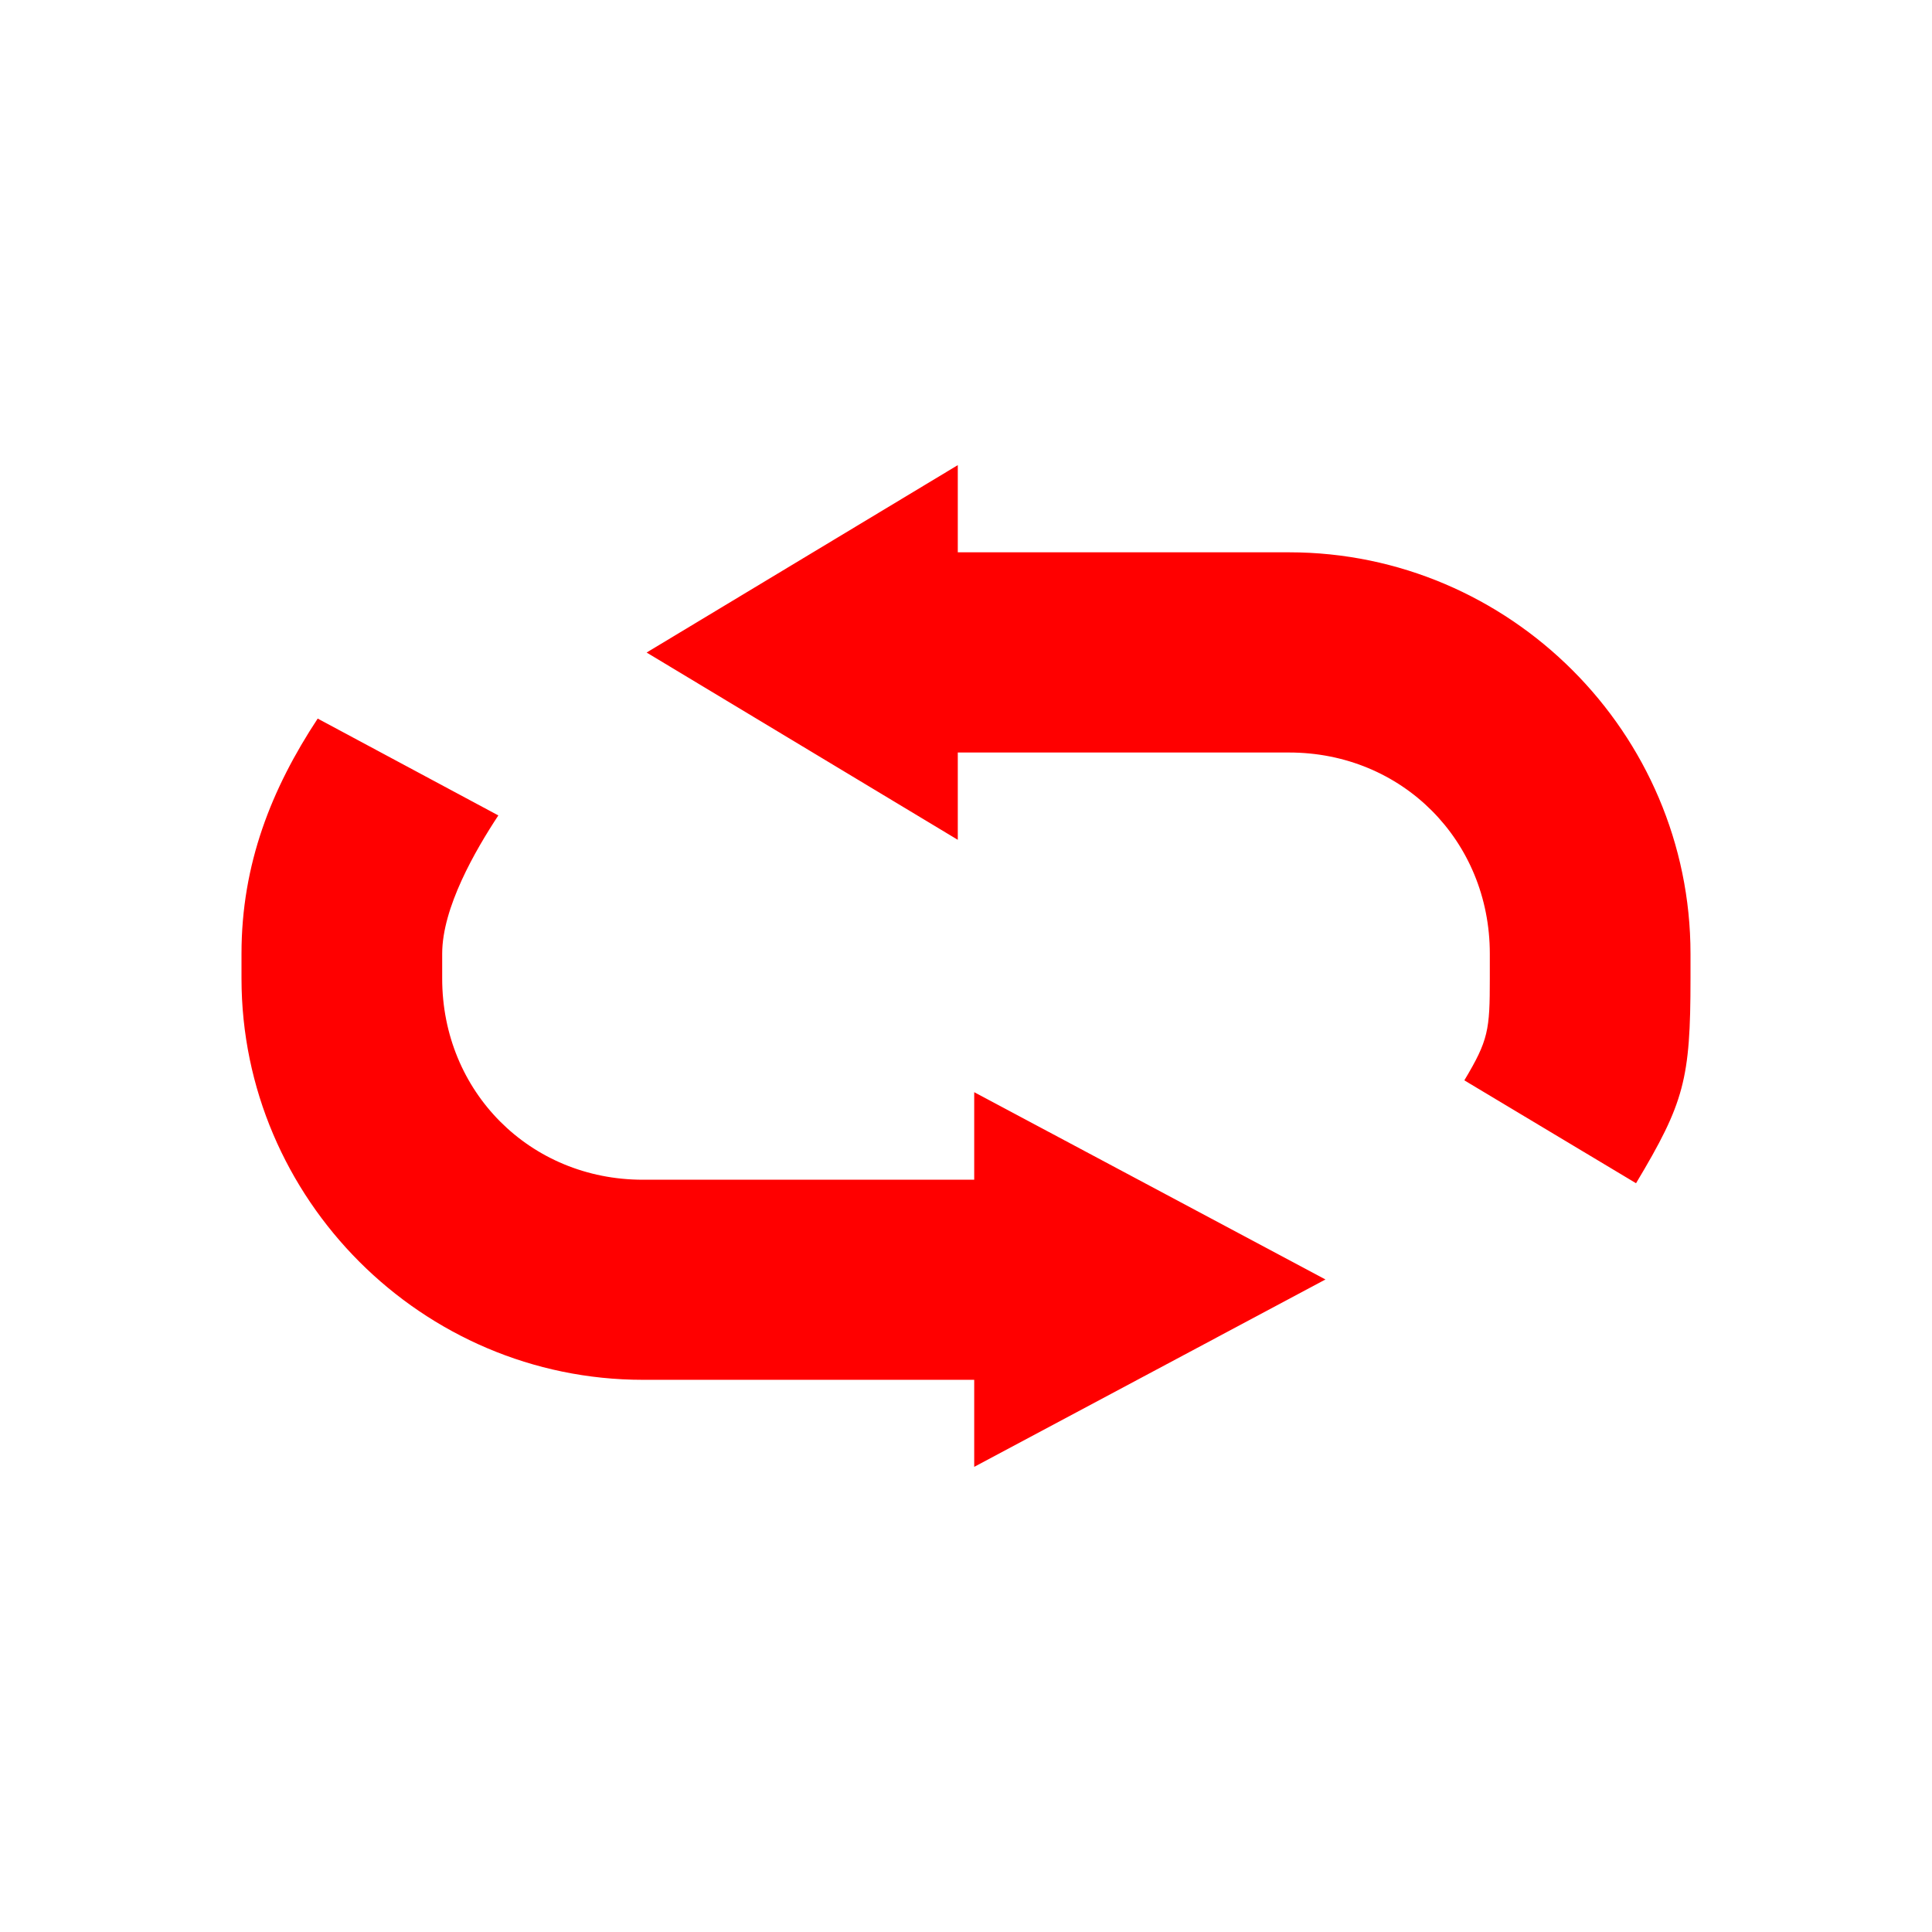 <?xml version="1.0" encoding="UTF-8" standalone="no"?>
<!-- Created with Inkscape (http://www.inkscape.org/) -->

<svg
   xmlns:dc="http://purl.org/dc/elements/1.1/"
   xmlns:cc="http://creativecommons.org/ns#"
   xmlns:rdf="http://www.w3.org/1999/02/22-rdf-syntax-ns#"
   xmlns:svg="http://www.w3.org/2000/svg"
   xmlns="http://www.w3.org/2000/svg"
   xmlns:sodipodi="http://sodipodi.sourceforge.net/DTD/sodipodi-0.dtd"
   xmlns:inkscape="http://www.inkscape.org/namespaces/inkscape"
   width="16"
   height="16"
   viewBox="0 0 16 16"
   version="1.1"
   id="main"
   inkscape:version="0.92+devel (df5ad324d0, 2017-09-05, custom)"
   sodipodi:docname="media-repeat-none.svg">
  <defs
     id="ol-defs" />
  <sodipodi:namedview
     id="base"
     pagecolor="#002466"
     bordercolor="#ffffff"
     borderopacity="0.30"
     inkscape:pageopacity="1"
     inkscape:pageshadow="2"
     inkscape:zoom="37.1673"
     inkscape:document-units="px"
     inkscape:current-layer="main"
     inkscape:document-rotation="0"
     showgrid="false"
     inkscape:showpageshadow="false"
     borderlayer="true"
     inkscape:window-width="1920"
     inkscape:window-height="1025"
     inkscape:window-x="0"
     inkscape:window-y="26"
     inkscape:window-maximized="1"
     units="px"
     inkscape:cx="7.9596419"
     inkscape:cy="8" />
  <g
     id="g868"
     inkscape:label="#media-repeat-none">
    <path
       style="fill:none;stroke:none"
       d="M -5.5000004e-8,-4.9999999e-8 H 16 V 16 H -5.5000004e-8 Z"
       id="boundary"
       inkscape:label="#boundary"
       inkscape:connector-curvature="0" />
    <path
       inkscape:label="#"
       id="path844"
       d="M 7.932,3.852 5.355,5.404 7.932,6.955 V 6.232 h 2.744 c 0.936,0 1.662,0.73 1.662,1.666 v 0.205 c 0,0.428 -0.011,0.51 -0.211,0.844 l 1.422,0.852 C 13.948,9.132 14,8.939 14,8.104 V 7.898 C 14,6.071 12.503,4.574 10.676,4.574 H 7.932 Z M 2.631,5.951 C 2.249,6.531 2,7.154 2,7.898 v 0.205 c 0,1.827 1.497,3.324 3.324,3.324 h 2.744 v 0.721 L 10.977,10.596 8.068,9.045 V 9.77 H 5.324 c -0.936,0 -1.662,-0.73 -1.662,-1.666 V 7.898 c 0,-0.382 0.274,-0.855 0.465,-1.145 z"
       style="fill:#ff0000;stroke-width:3.78"
       inkscape:connector-curvature="0" />
  </g>
</svg>
